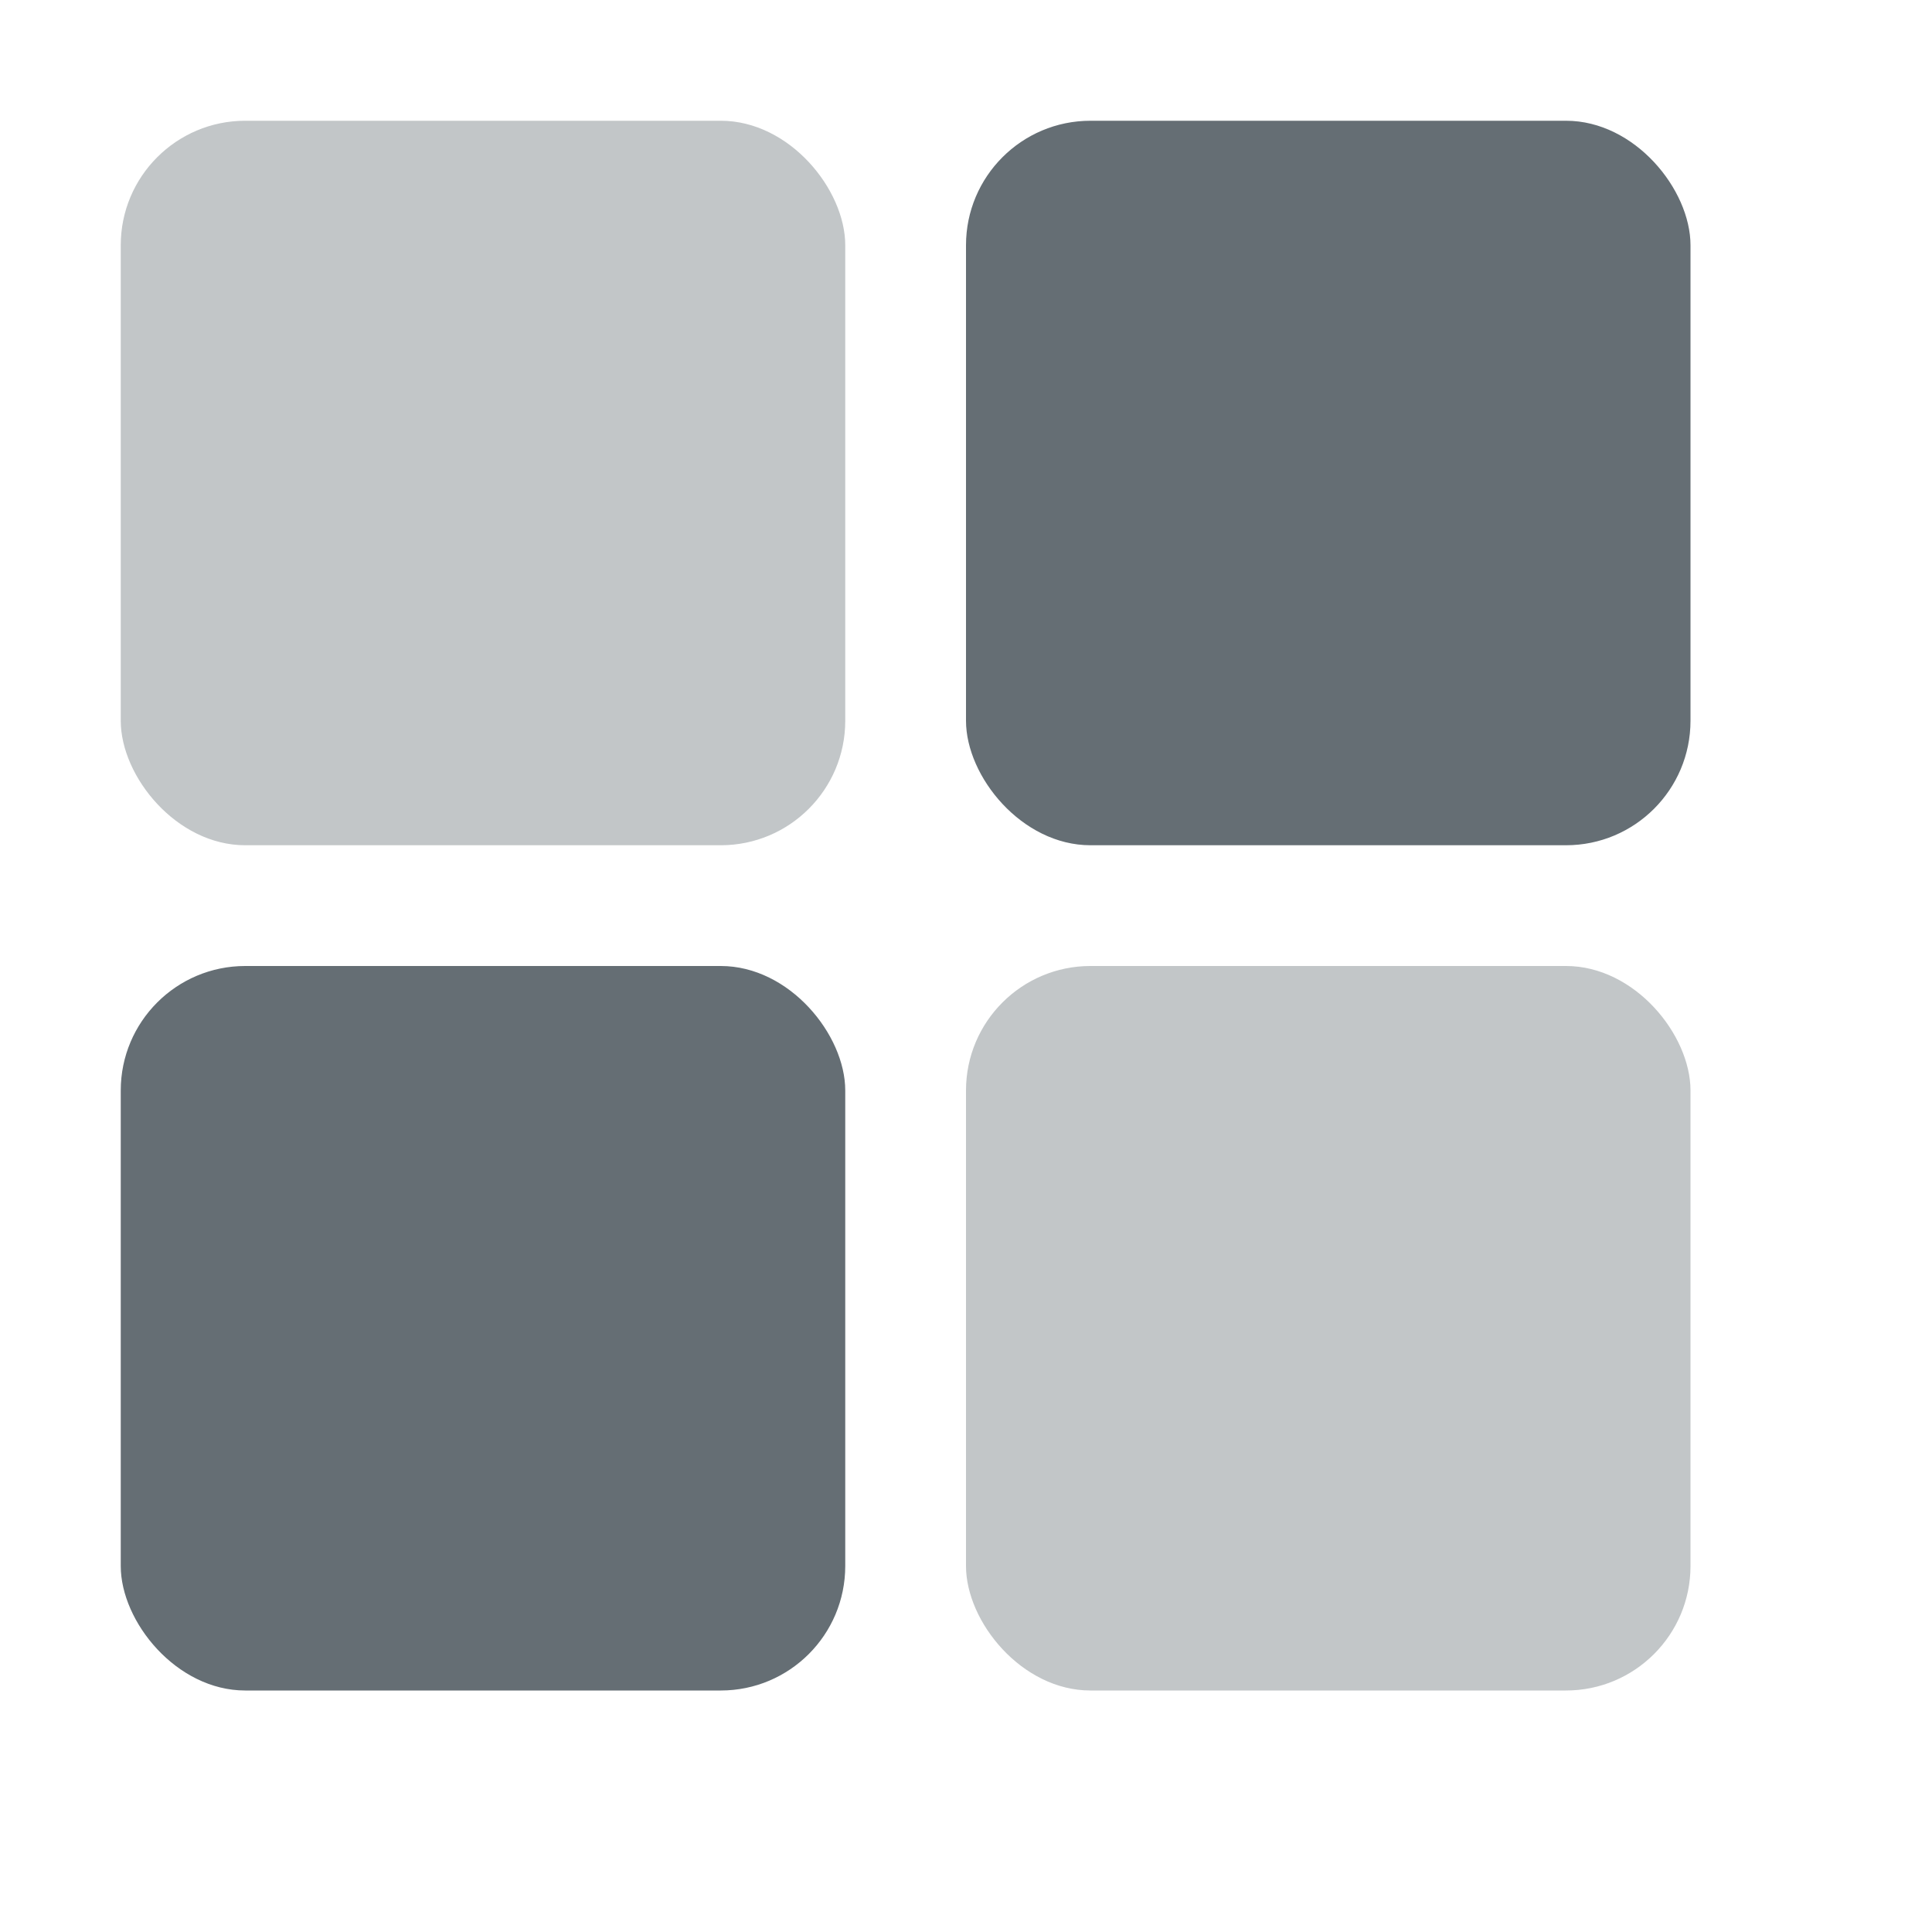 <svg xmlns="http://www.w3.org/2000/svg" width="16" height="16" version="1.1">
 <g transform="translate(-363,145)">
  <rect style="fill:#656e74;fill-opacity:0.392" width="6" height="6" x="364" y="-144" rx="1.031" ry="1.031"/>
  <rect style="fill:#656e74;fill-opacity:0.392" width="6" height="6" x="371" y="-137" rx="1.031" ry="1.031"/>
  <rect style="fill:#656e74" width="6" height="6" x="371" y="-144" rx="1.031" ry="1.031"/>
  <rect style="fill:#656e74" width="6" height="6" x="364" y="-137" rx="1.031" ry="1.031"/>
 </g>
</svg>

